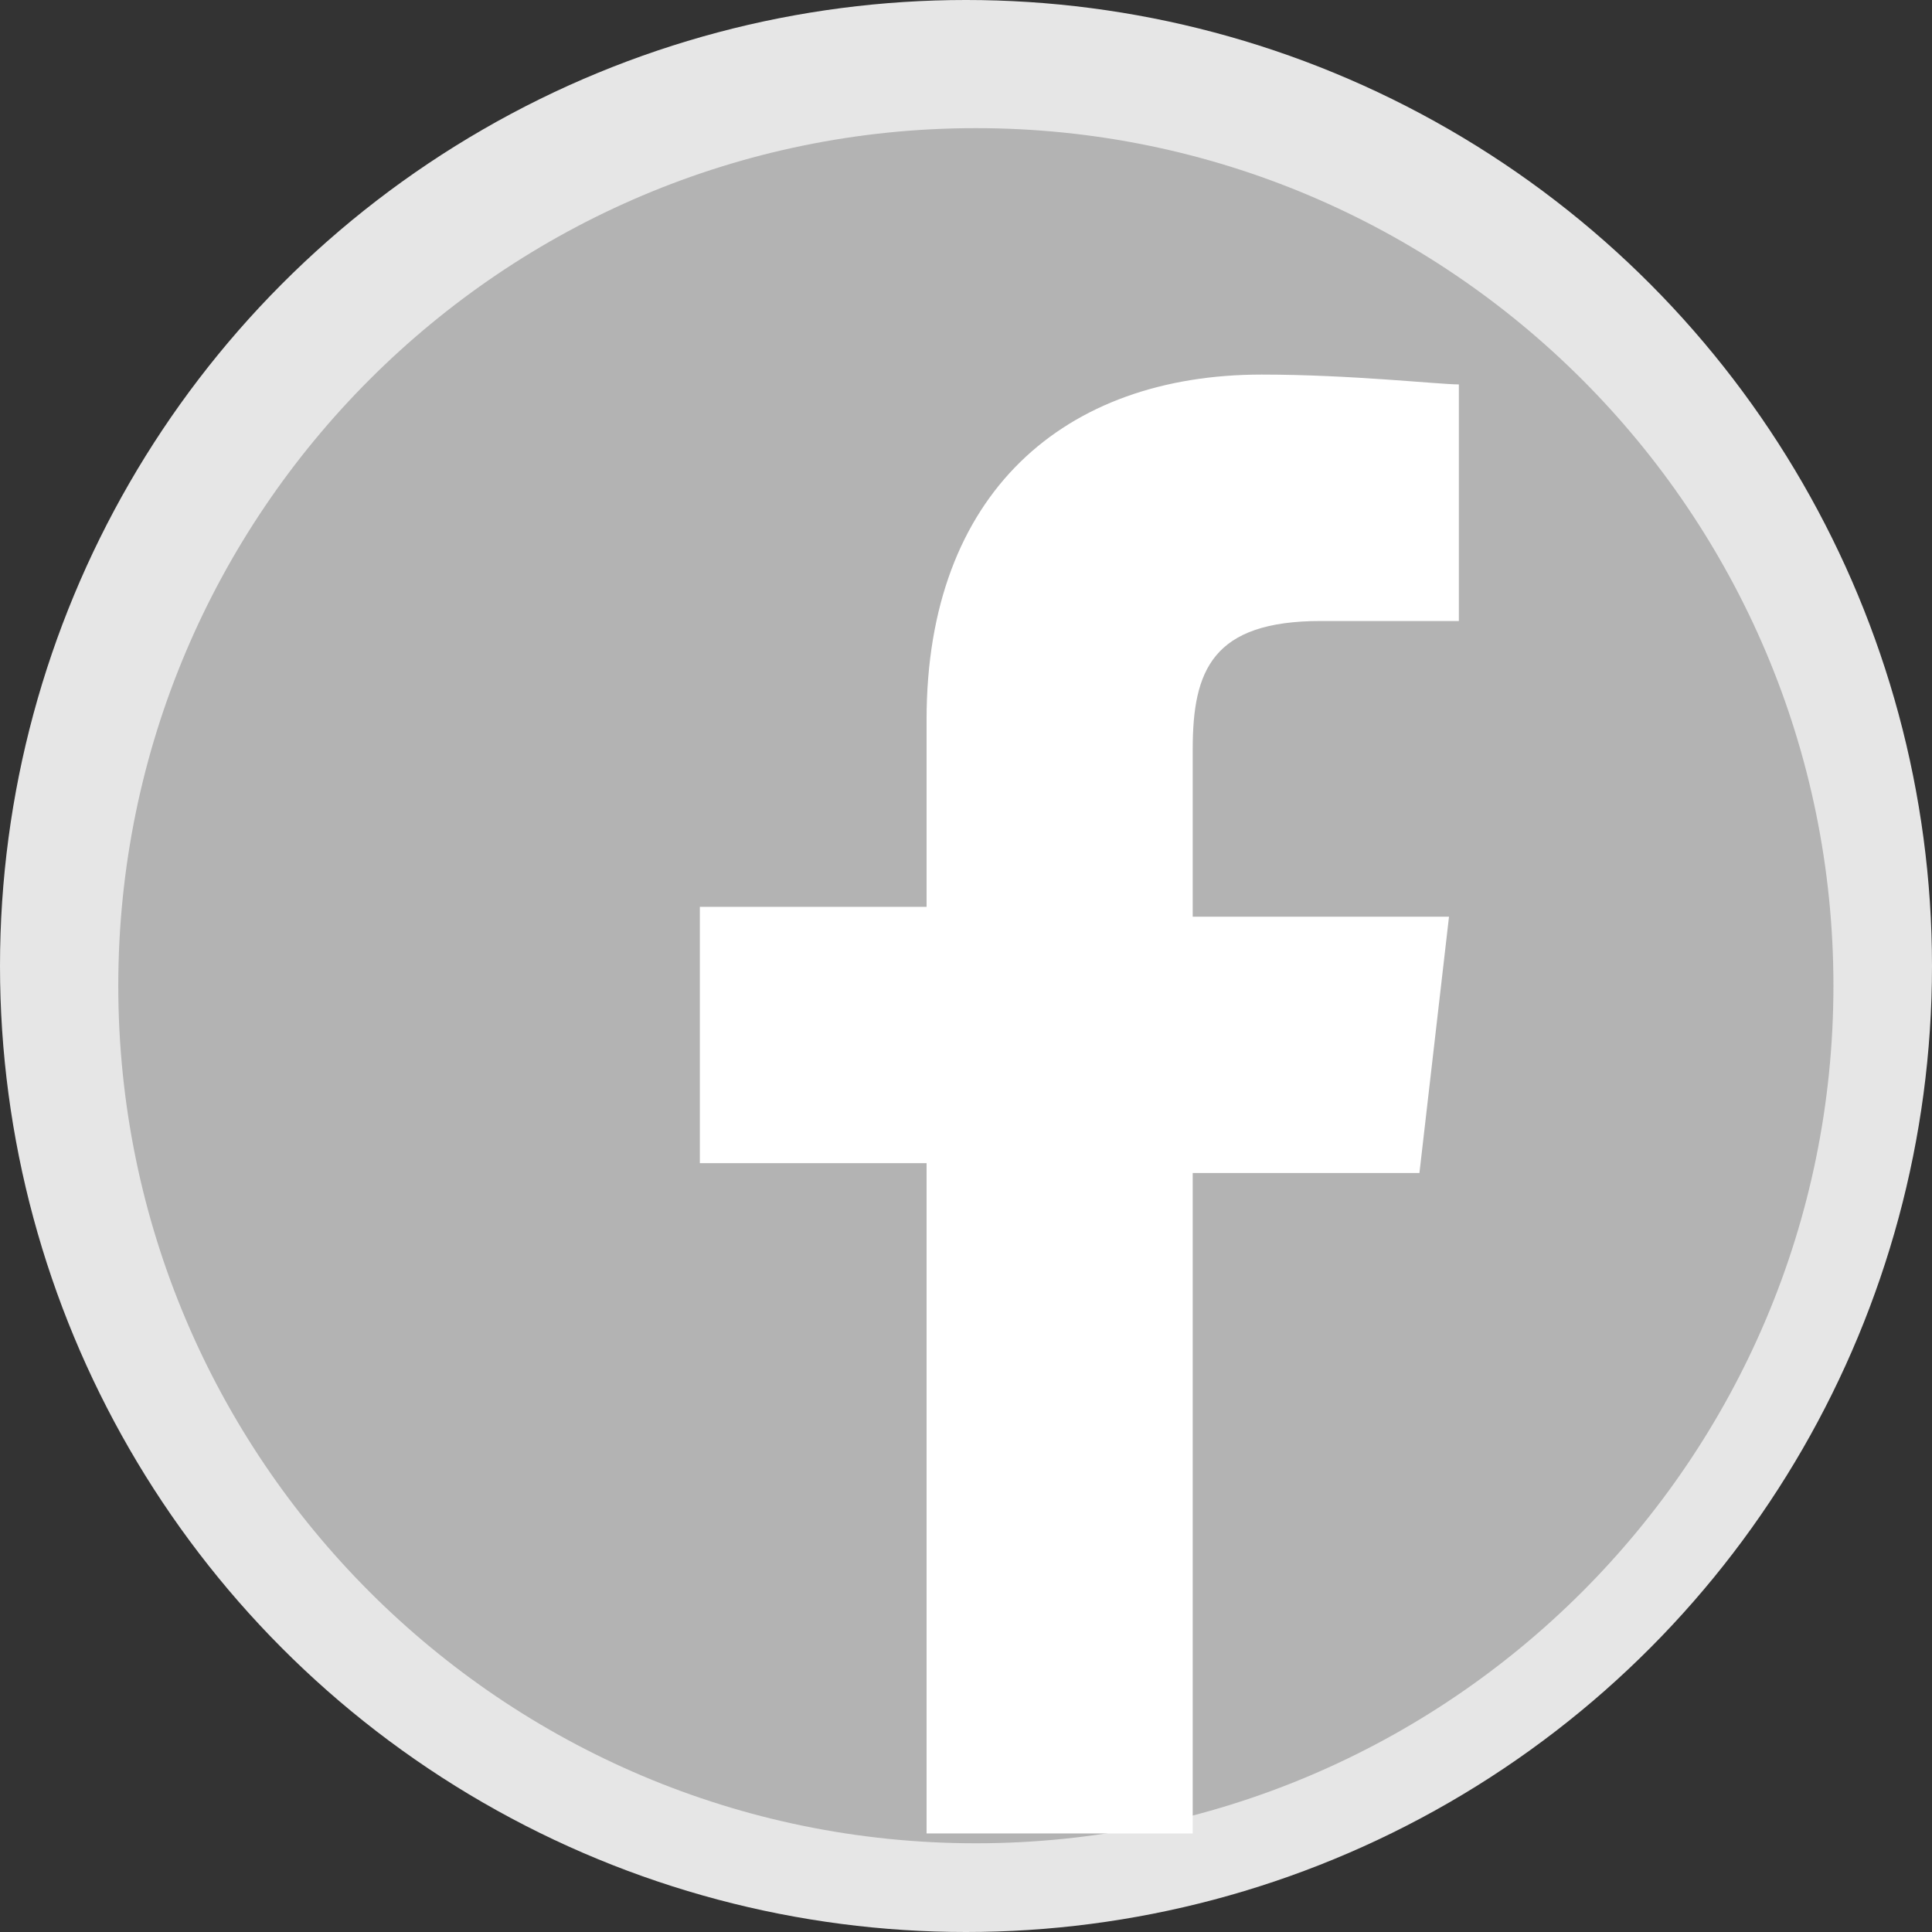 <?xml version="1.0" encoding="UTF-8"?>
<!DOCTYPE svg PUBLIC "-//W3C//DTD SVG 1.1//EN" "http://www.w3.org/Graphics/SVG/1.1/DTD/svg11.dtd">
<!-- Creator: CorelDRAW -->
<svg xmlns="http://www.w3.org/2000/svg" xml:space="preserve" width="4.478mm" height="4.478mm" version="1.1" style="shape-rendering:geometricPrecision; text-rendering:geometricPrecision; image-rendering:optimizeQuality; fill-rule:evenodd; clip-rule:evenodd"
viewBox="0 0 1.96 1.96"
 xmlns:xlink="http://www.w3.org/1999/xlink"
 xmlns:xodm="http://www.corel.com/coreldraw/odm/2003">
 <rect x="0" y="0" width="1.96" height="1.96" fill="#333333" stroke="none"/>
 <defs>
  <style type="text/css">
   <![CDATA[
    .fil1 {fill:#B3B3B3}
    .fil0 {fill:#E6E6E6}
    .fil2 {fill:white}
   ]]>
  </style>
 </defs>
 <g id="Capa_x0020_1">
  <circle class="fil0" cx="0.98" cy="0.98" r="0.98"/>
  <g id="_105553753646208">
   <g>
    <path class="fil1" d="M0.99 1.87l0 0c-0.48,0 -0.87,-0.39 -0.87,-0.87l0 0c0,-0.48 0.39,-0.87 0.87,-0.87l0 0c0.48,0 0.87,0.39 0.87,0.87l0 0c0,0.48 -0.39,0.87 -0.87,0.87z"/>
    <path id="f" class="fil2" d="M1.21 1.87l0 -0.68 0.23 0 0.03 -0.26 -0.26 0 0 -0.17c0,-0.08 0.02,-0.13 0.13,-0.13l0.14 0 0 -0.24c-0.02,-0 -0.11,-0.01 -0.2,-0.01 -0.2,0 -0.34,0.12 -0.34,0.35l0 0.19 -0.23 0 0 0.26 0.23 0 0 0.68 0.27 0z"/>
   </g>
  </g>
 </g>
</svg>
